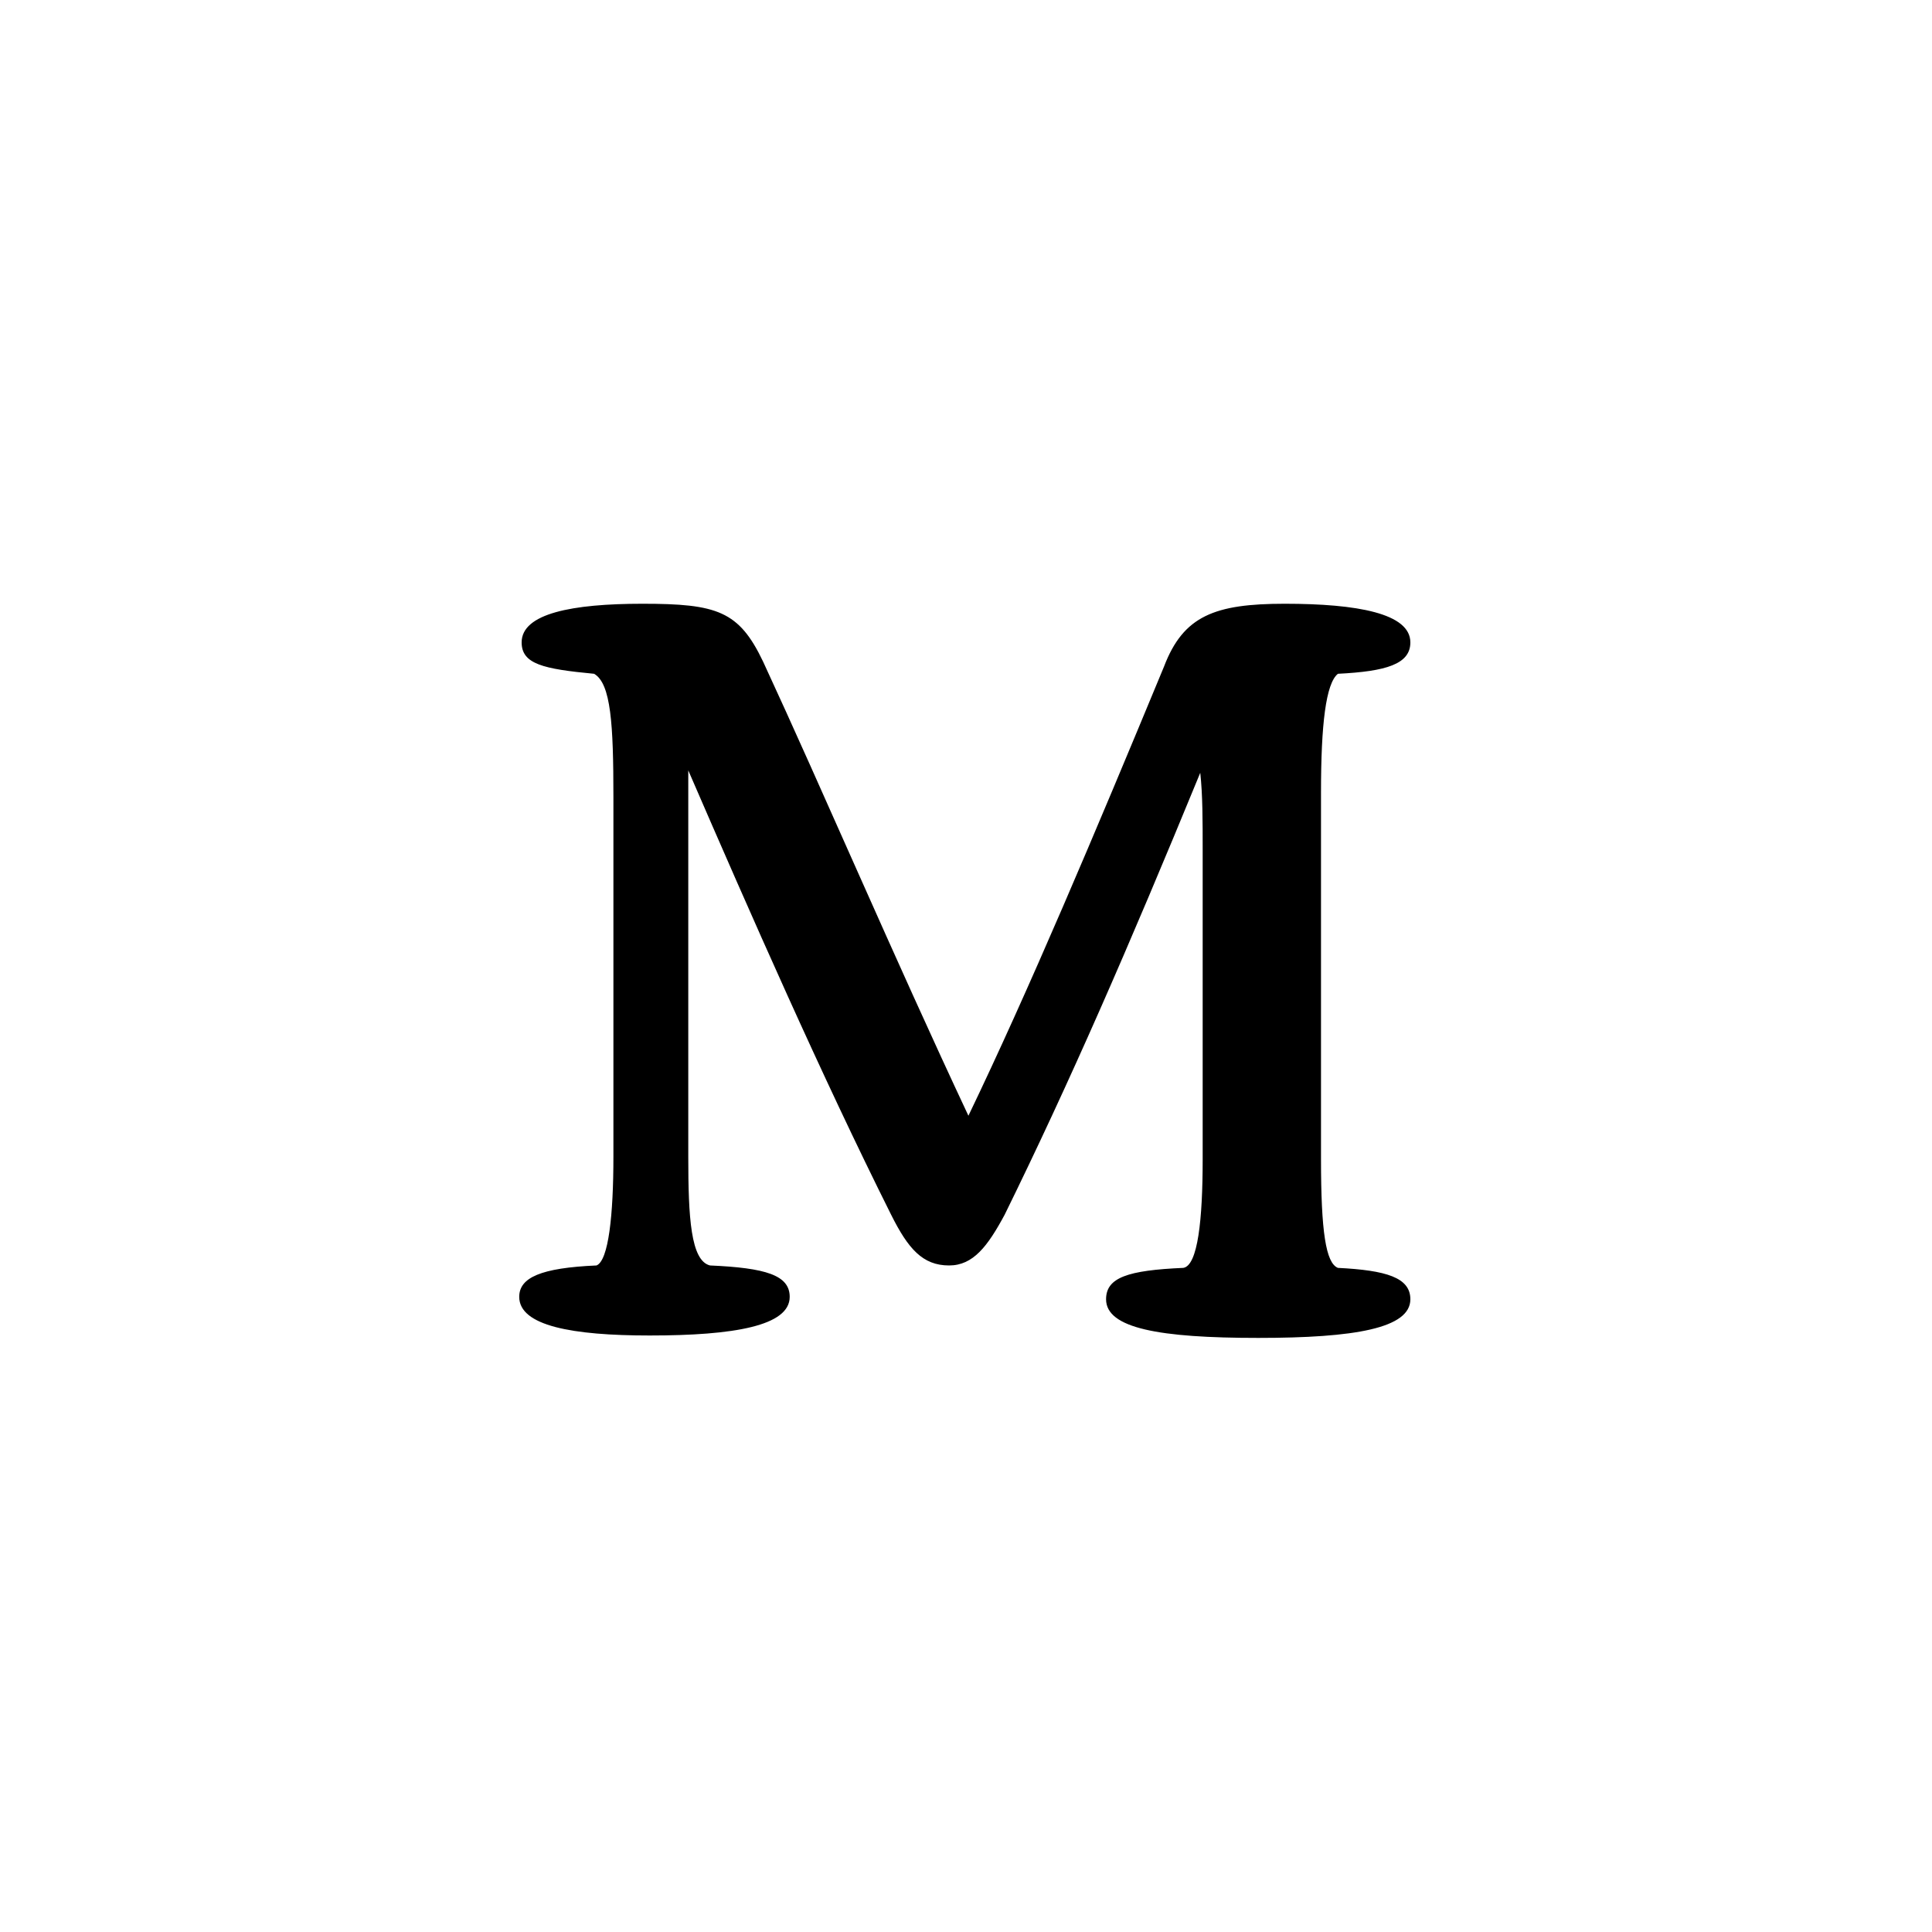 <svg xmlns="http://www.w3.org/2000/svg" xml:space="preserve" viewBox="0 0 80 80"><path d="M26.9 55.3c3.5 0 5.8-.4 5.8-1.6 0-.9-1-1.2-3.3-1.3-.8-.2-.9-2-.9-4.5v-16c2.6 6 5.5 12.6 8.4 18.4.7 1.4 1.3 2.1 2.4 2.1 1 0 1.6-.8 2.3-2.1 2.7-5.5 5.1-11 8.1-18.3.1.9.1 2 .1 3.2V48c0 2.5-.2 4.4-.8 4.5-2.3.1-3.2.4-3.2 1.3 0 1.2 2.2 1.6 6.3 1.6 4 0 6.3-.4 6.3-1.6 0-.9-1-1.2-3-1.3-.5-.2-.7-1.5-.7-4.5V32.8c0-2.8.2-4.5.7-4.9 2-.1 3-.4 3-1.3 0-1.2-2.2-1.6-5.2-1.6-2.9 0-4.2.5-5 2.6-2.9 7-5.6 13.4-8.1 18.6-3.1-6.6-6-13.4-8.5-18.8-1-2.1-1.9-2.4-5-2.4-2.9 0-5 .4-5 1.6 0 .9.9 1.1 3 1.3.7.4.8 2.1.8 5.1v14.9c0 2.4-.2 4.3-.7 4.5-2.3.1-3.2.5-3.2 1.3 0 1.2 2.2 1.6 5.4 1.6"/></svg>